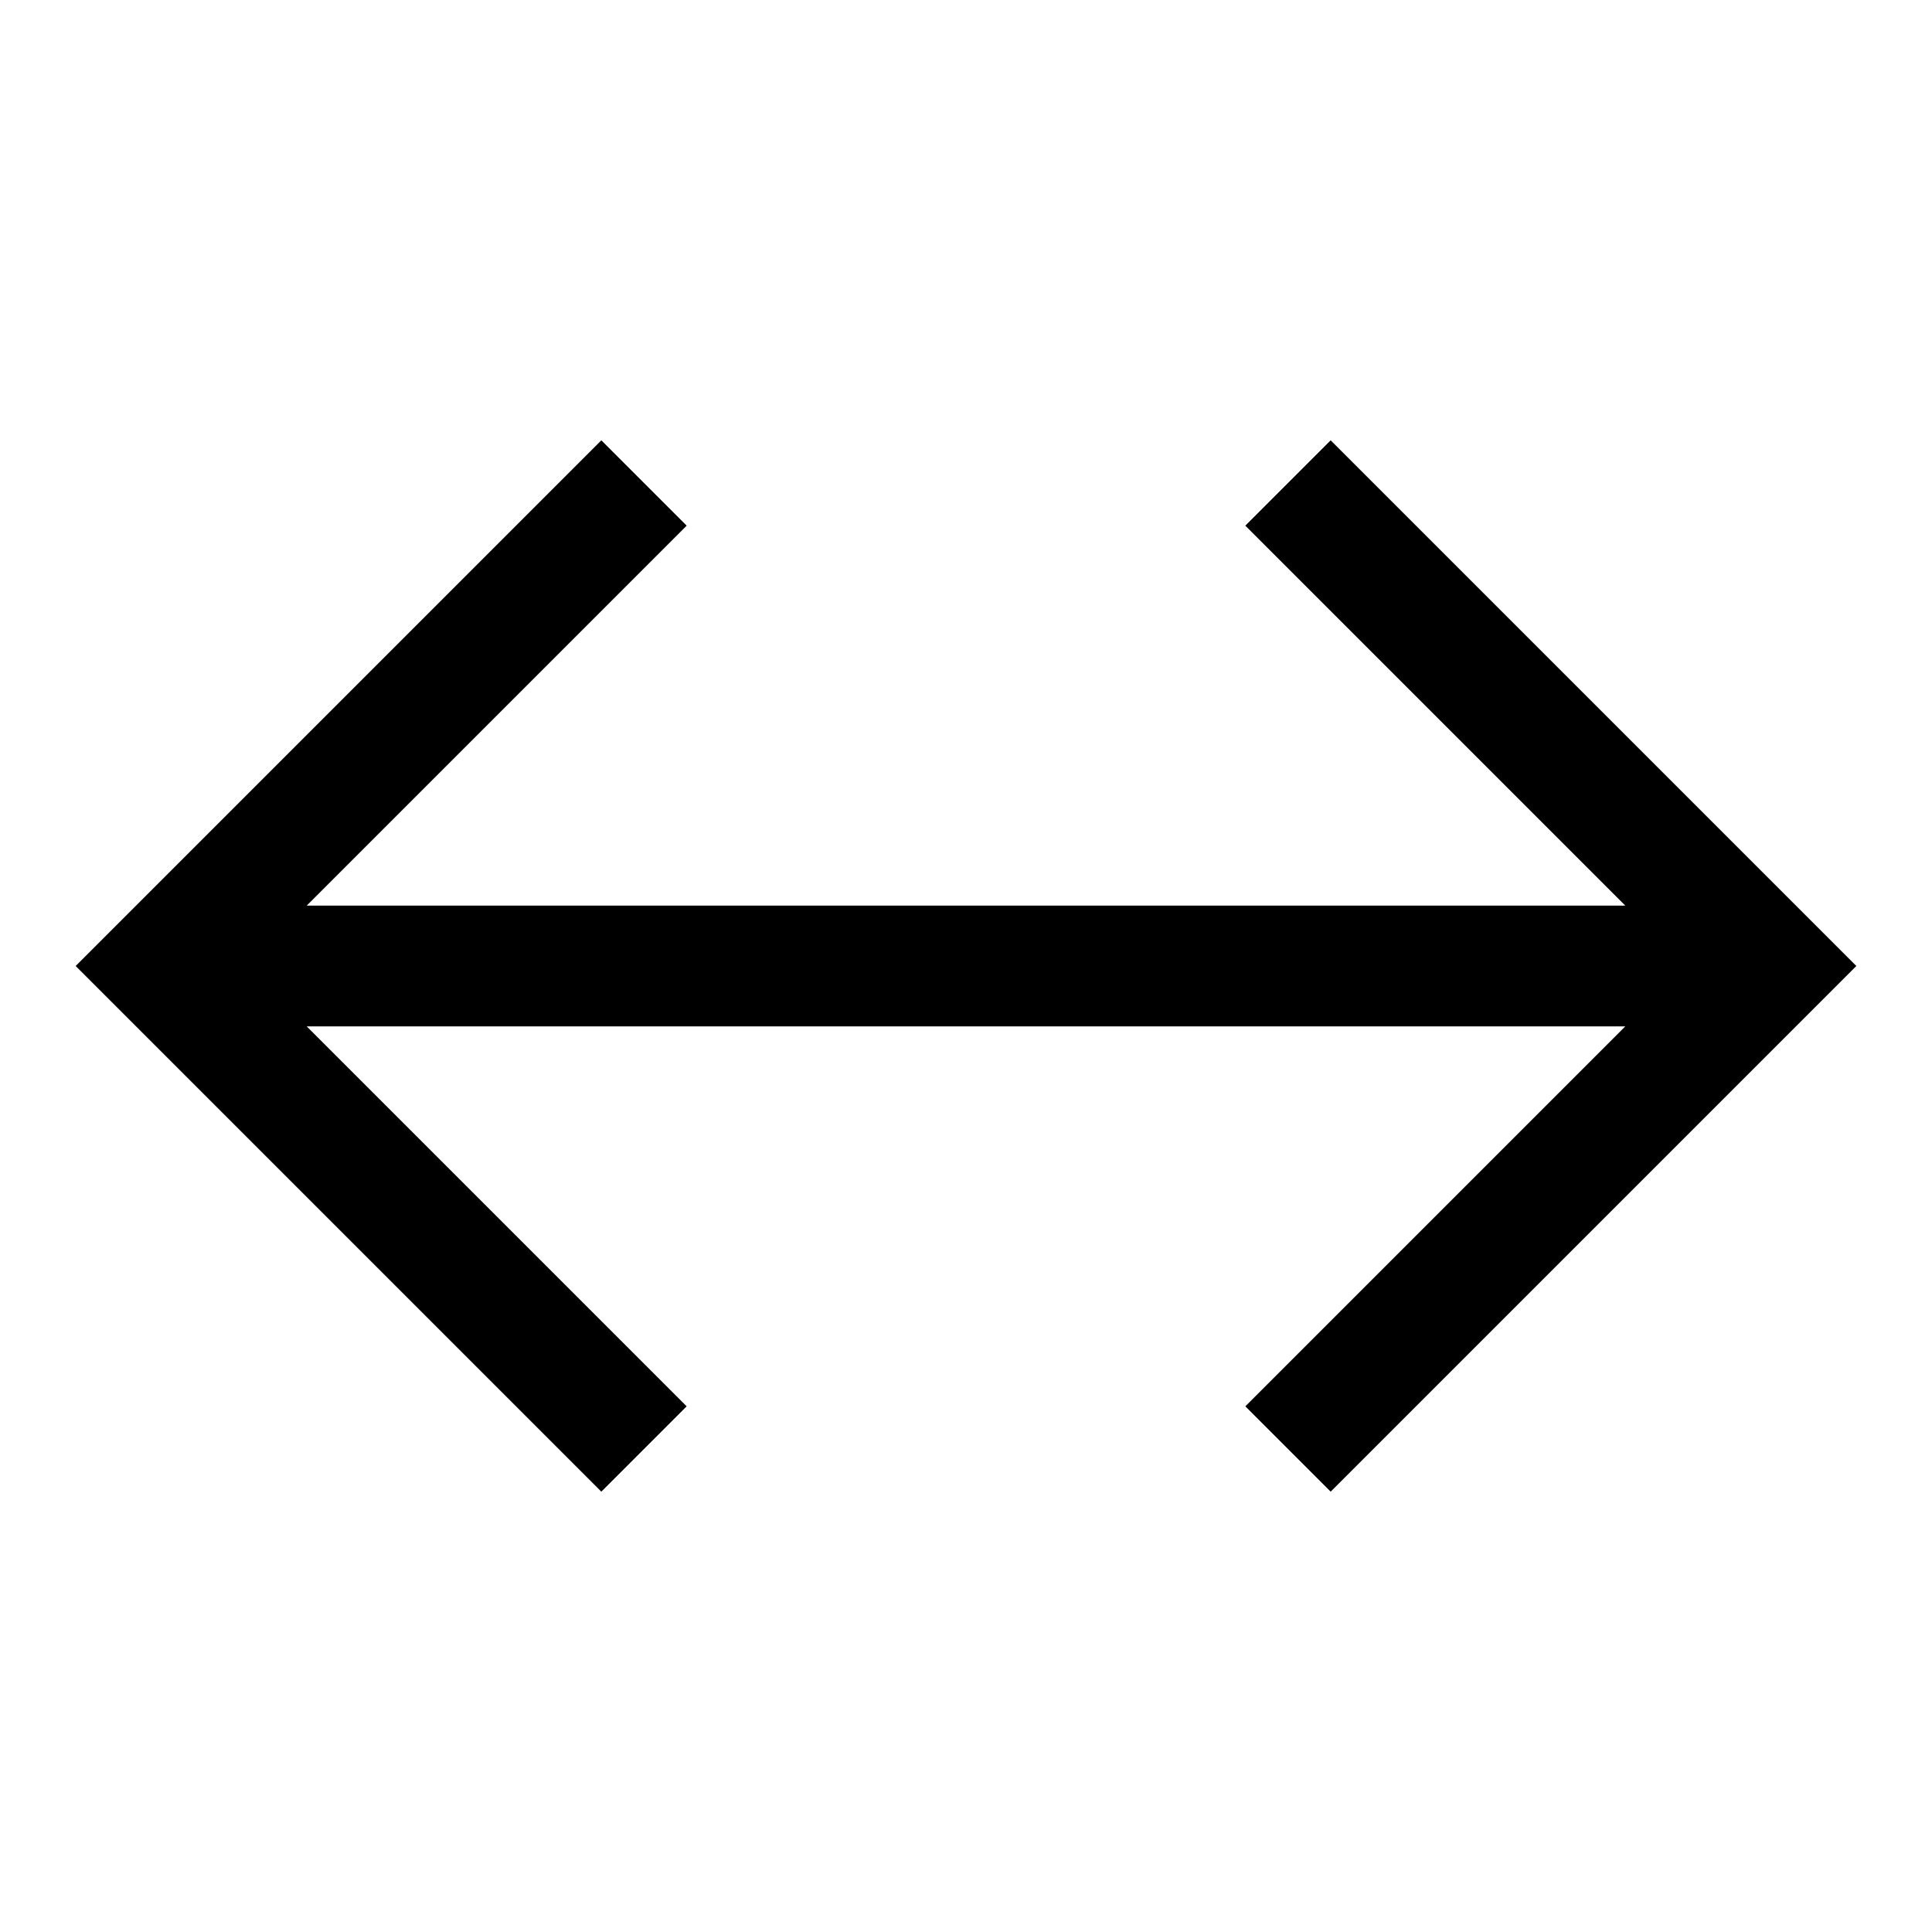 <svg viewBox="0 0 24 24" xmlns="http://www.w3.org/2000/svg"><path fill-rule="evenodd" d="M3.81 11.25l4.72-4.72-1.06-1.06-6 6-.53.53.53.53 6 6 1.06-1.06-4.72-4.72h16.38l-4.72 4.72 1.06 1.06 6-6 .53-.53-.53-.53-6-6-1.06 1.06 4.72 4.72H3.81z"/></svg>